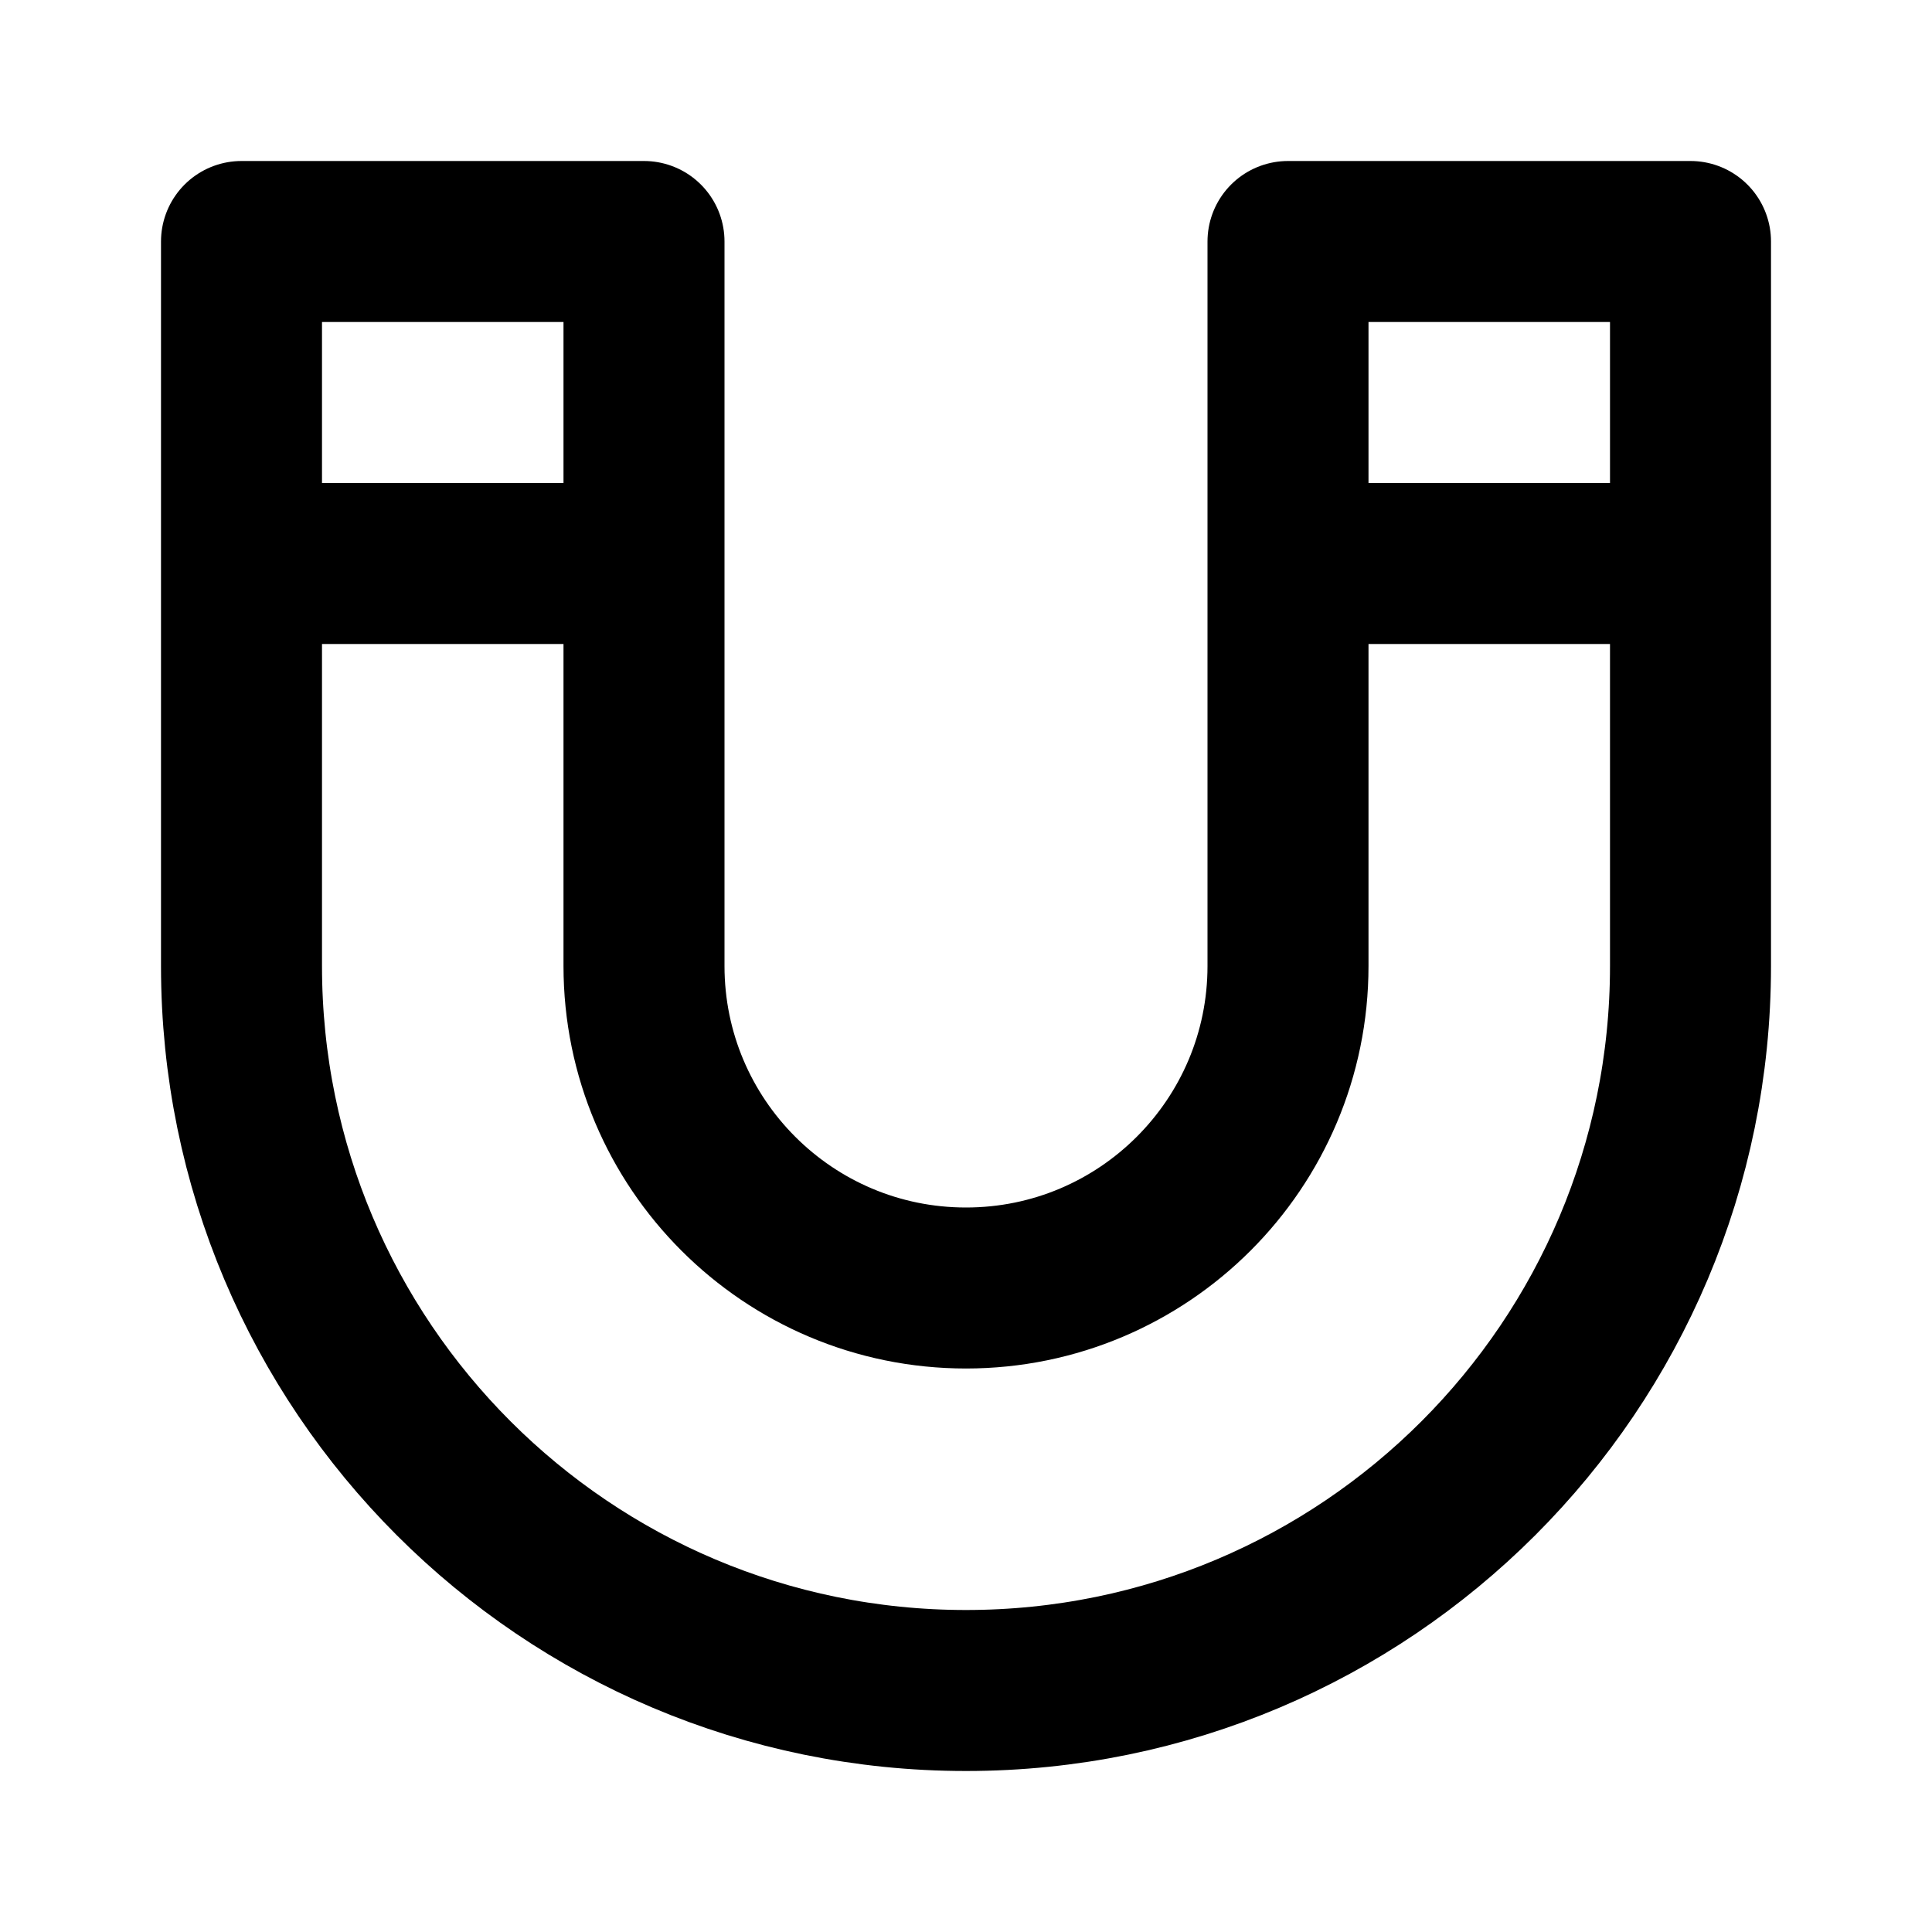 <svg width="24" height="24" viewBox="0 0 24 24" fill="none" xmlns="http://www.w3.org/2000/svg">
<path d="M8 7H3M21 7H16M3 3V12C3 16.971 7.029 21 12 21C16.971 21 21 16.971 21 12V3H16V12C16 14.209 14.209 16 12 16C9.791 16 8 14.209 8 12V3H3Z" stroke="black" stroke-width="2" stroke-linecap="round" stroke-linejoin="round"/>
</svg>
